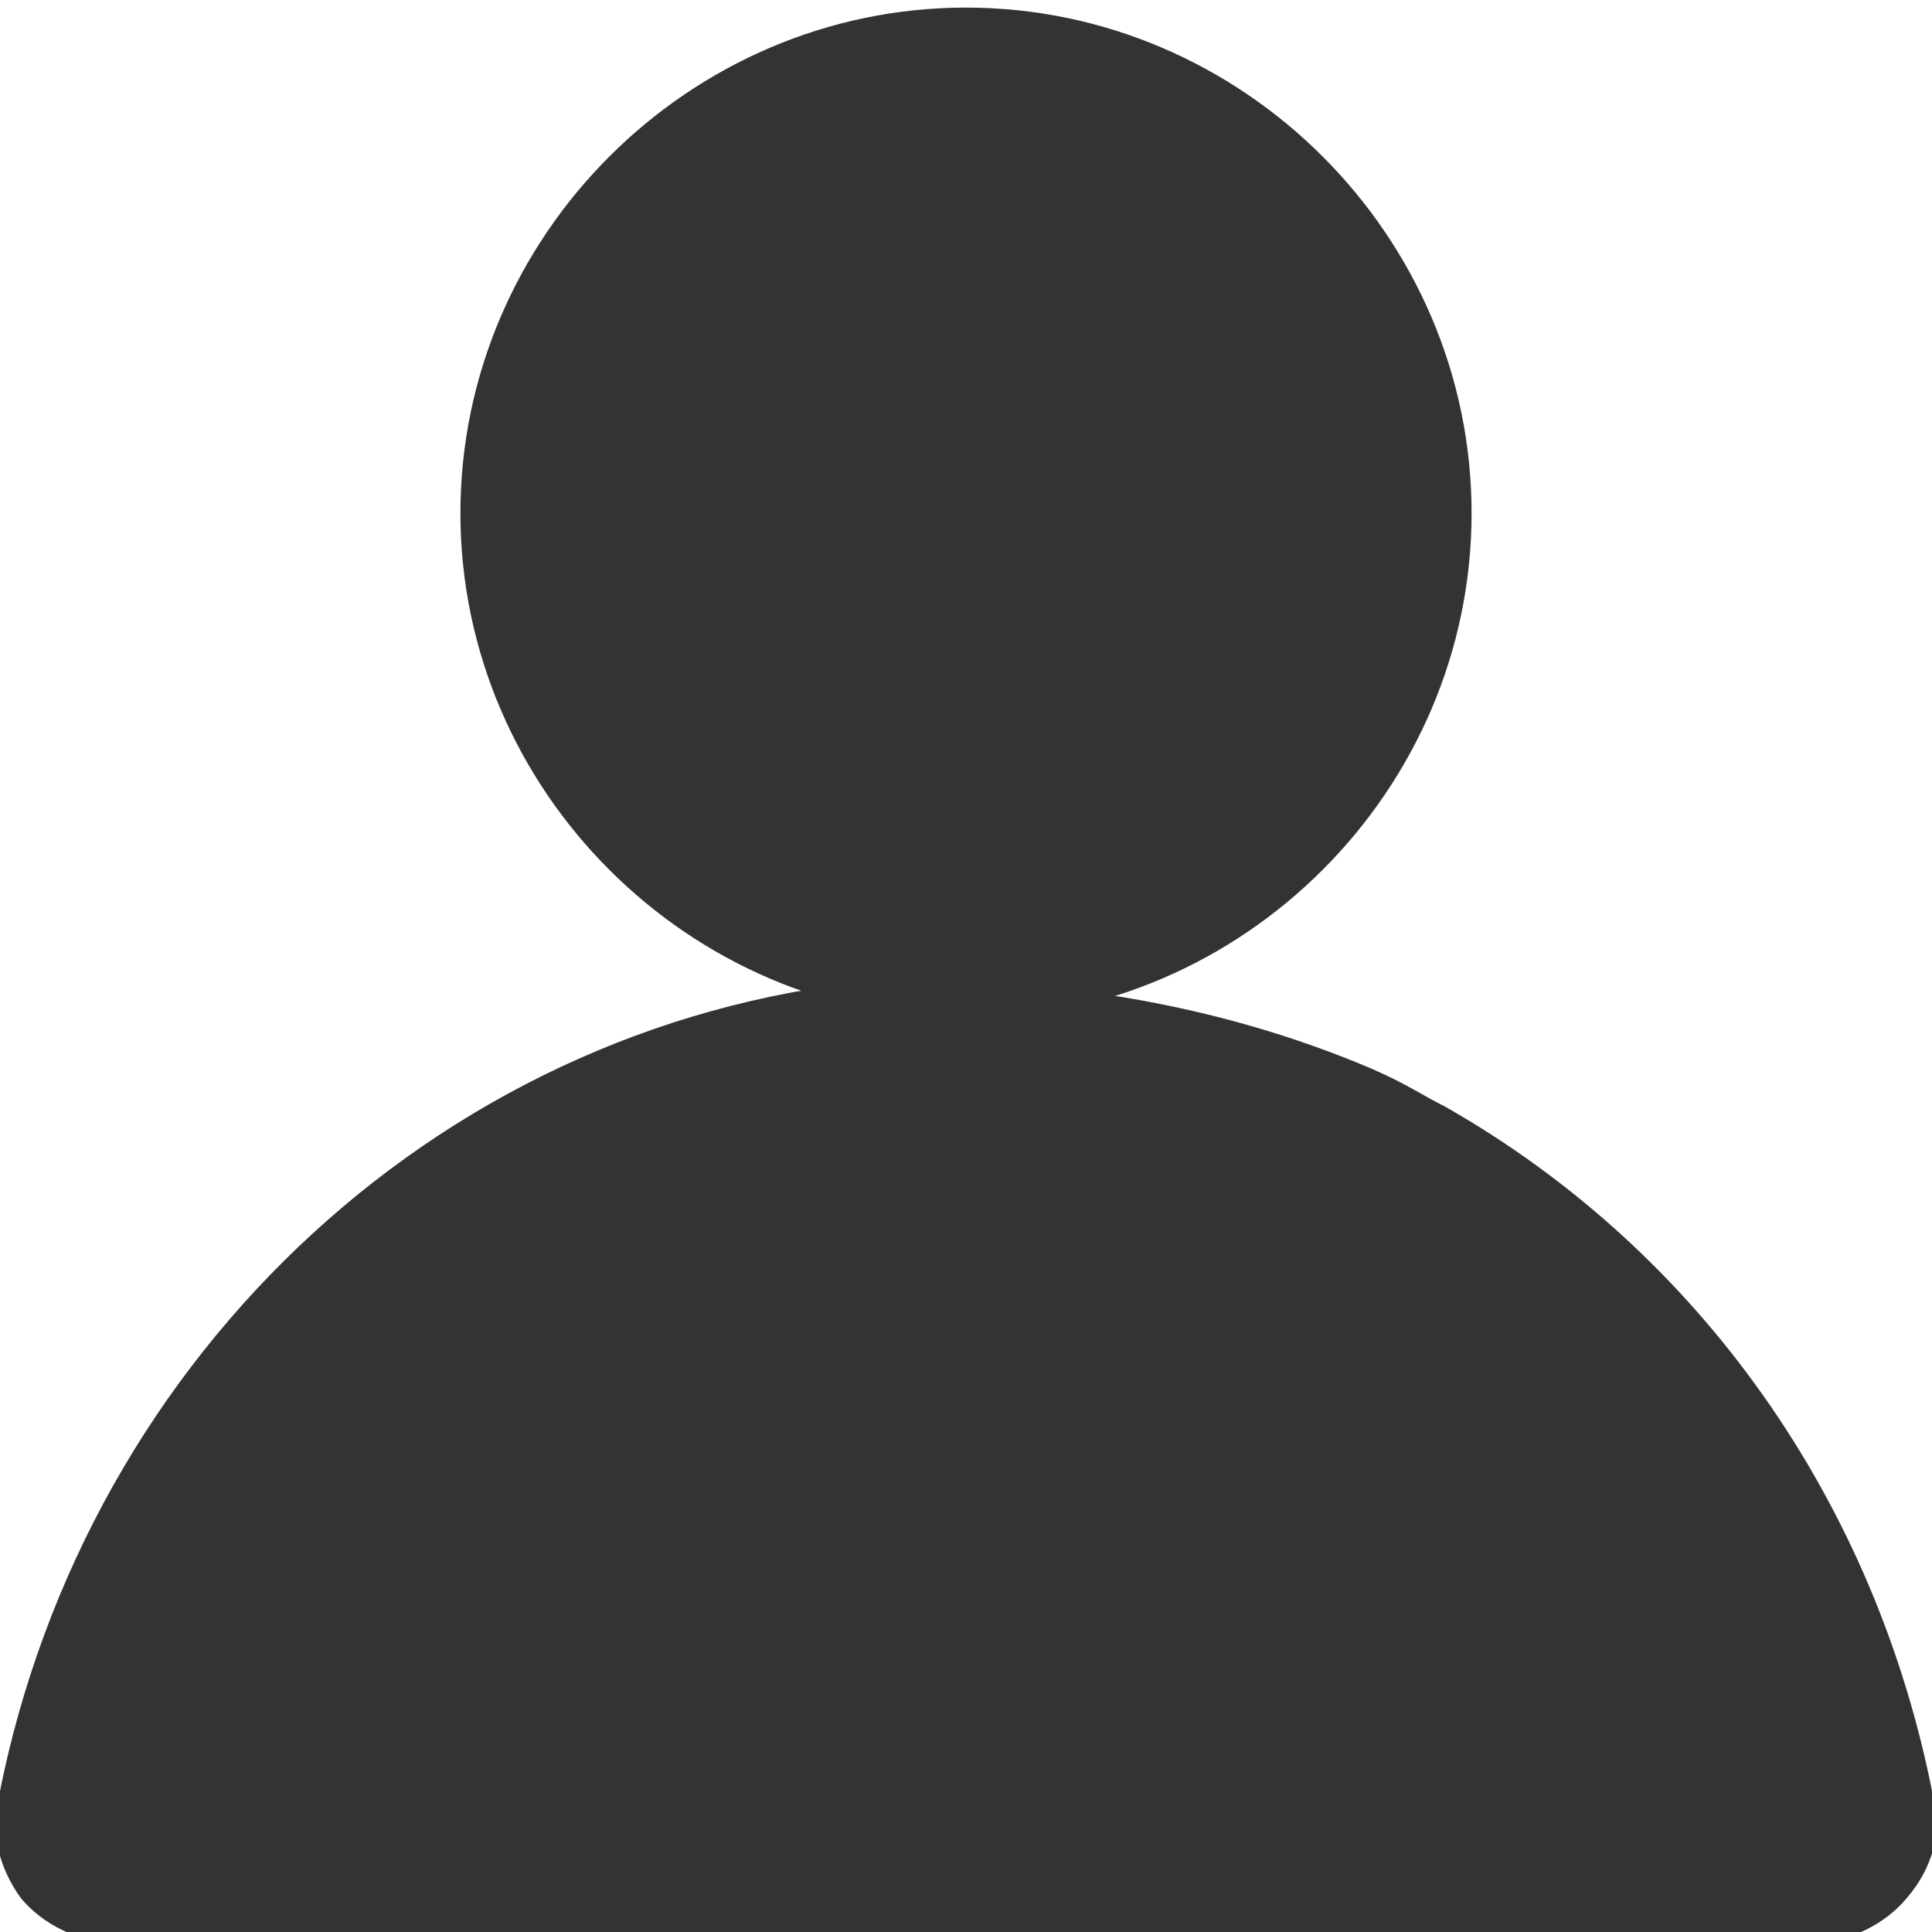 <?xml version="1.0" standalone="no"?><!DOCTYPE svg PUBLIC "-//W3C//DTD SVG 1.1//EN" "http://www.w3.org/Graphics/SVG/1.1/DTD/svg11.dtd"><svg t="1621667131363" class="icon" viewBox="0 0 1024 1024" version="1.1" xmlns="http://www.w3.org/2000/svg" p-id="5880" xmlns:xlink="http://www.w3.org/1999/xlink" width="200" height="200"><defs><style type="text/css"></style></defs><path d="M961.723 1029.297H59.947c-18.641 0-37.283-9.321-48.934-23.302-11.651-16.311-16.311-34.953-11.651-53.594 46.603-237.677 240.007-414.77 473.024-433.411 78.061 0 162.529 9.903 246.998 44.273 24.467 9.903 32.622 16.311 46.603 23.302 135.15 76.896 228.357 209.715 258.649 365.837 4.66 18.641 0 37.283-13.981 53.594-11.651 13.981-30.292 23.302-48.934 23.302z" fill="#333333" p-id="5881"></path><path d="M61.112 991.432c-7.573 0-14.564-2.913-18.641-8.156-0.583-0.583-0.583-1.165-1.165-1.748-5.825-5.825-6.408-15.729-5.243-21.554 43.108-221.366 224.279-387.391 440.984-403.119h17.476c104.275 0 204.472 32.622 253.406 63.497C876.089 697.248 961.723 817.835 988.52 959.975c1.165 8.156-0.583 15.729-6.408 23.302-4.078 5.243-11.068 8.156-18.641 8.156H61.112z" fill="#333333" p-id="5882"></path><path d="M494.524 570.837c101.362 0 198.647 31.457 245.833 61.167h0.583c124.664 73.983 207.385 191.074 233.017 329.719 0.583 2.913 0.583 6.991-4.078 12.233-0.583 1.165-3.495 2.33-6.991 2.33H61.112c-3.495 0-6.408-1.165-6.991-2.33-0.583-1.165-1.748-2.33-2.913-2.913-1.165-1.165-2.33-4.66-1.165-8.738 41.943-214.958 217.288-375.74 427.586-391.468 5.243 0.583 11.068 0 16.894 0m0-29.127c-5.825 0-12.233 0-18.059 0.583C252.769 558.603 66.355 728.706 22.082 957.062c-2.33 11.651 0 25.632 9.321 34.953 6.991 9.321 18.641 13.981 30.292 13.981H963.47c11.651 0 23.302-4.66 30.292-13.981 6.991-9.321 11.651-20.972 9.321-34.953-27.962-149.131-116.508-271.465-246.998-349.525-49.516-30.875-150.878-65.827-261.561-65.827zM512 539.962c-146.801 0-267.969-121.169-267.969-267.969S365.199 4.023 512 4.023s267.969 121.169 267.969 267.969S658.801 539.962 512 539.962z" fill="#333333" p-id="5883"></path><path d="M512 502.097c-126.994 0-230.104-103.11-230.104-230.104S385.006 41.888 512 41.888s230.104 103.11 230.104 230.104-103.11 230.104-230.104 230.104z" fill="#333333" p-id="5884"></path><path d="M512 56.452c118.839 0 215.541 96.702 215.541 215.541S630.839 487.533 512 487.533s-215.541-96.702-215.541-215.541 96.702-215.541 215.541-215.541m0-29.127c-135.15 0-244.668 109.518-244.668 244.668s109.518 244.668 244.668 244.668 244.668-109.518 244.668-244.668S647.15 27.325 512 27.325z" fill="#333333" p-id="5885"></path></svg>